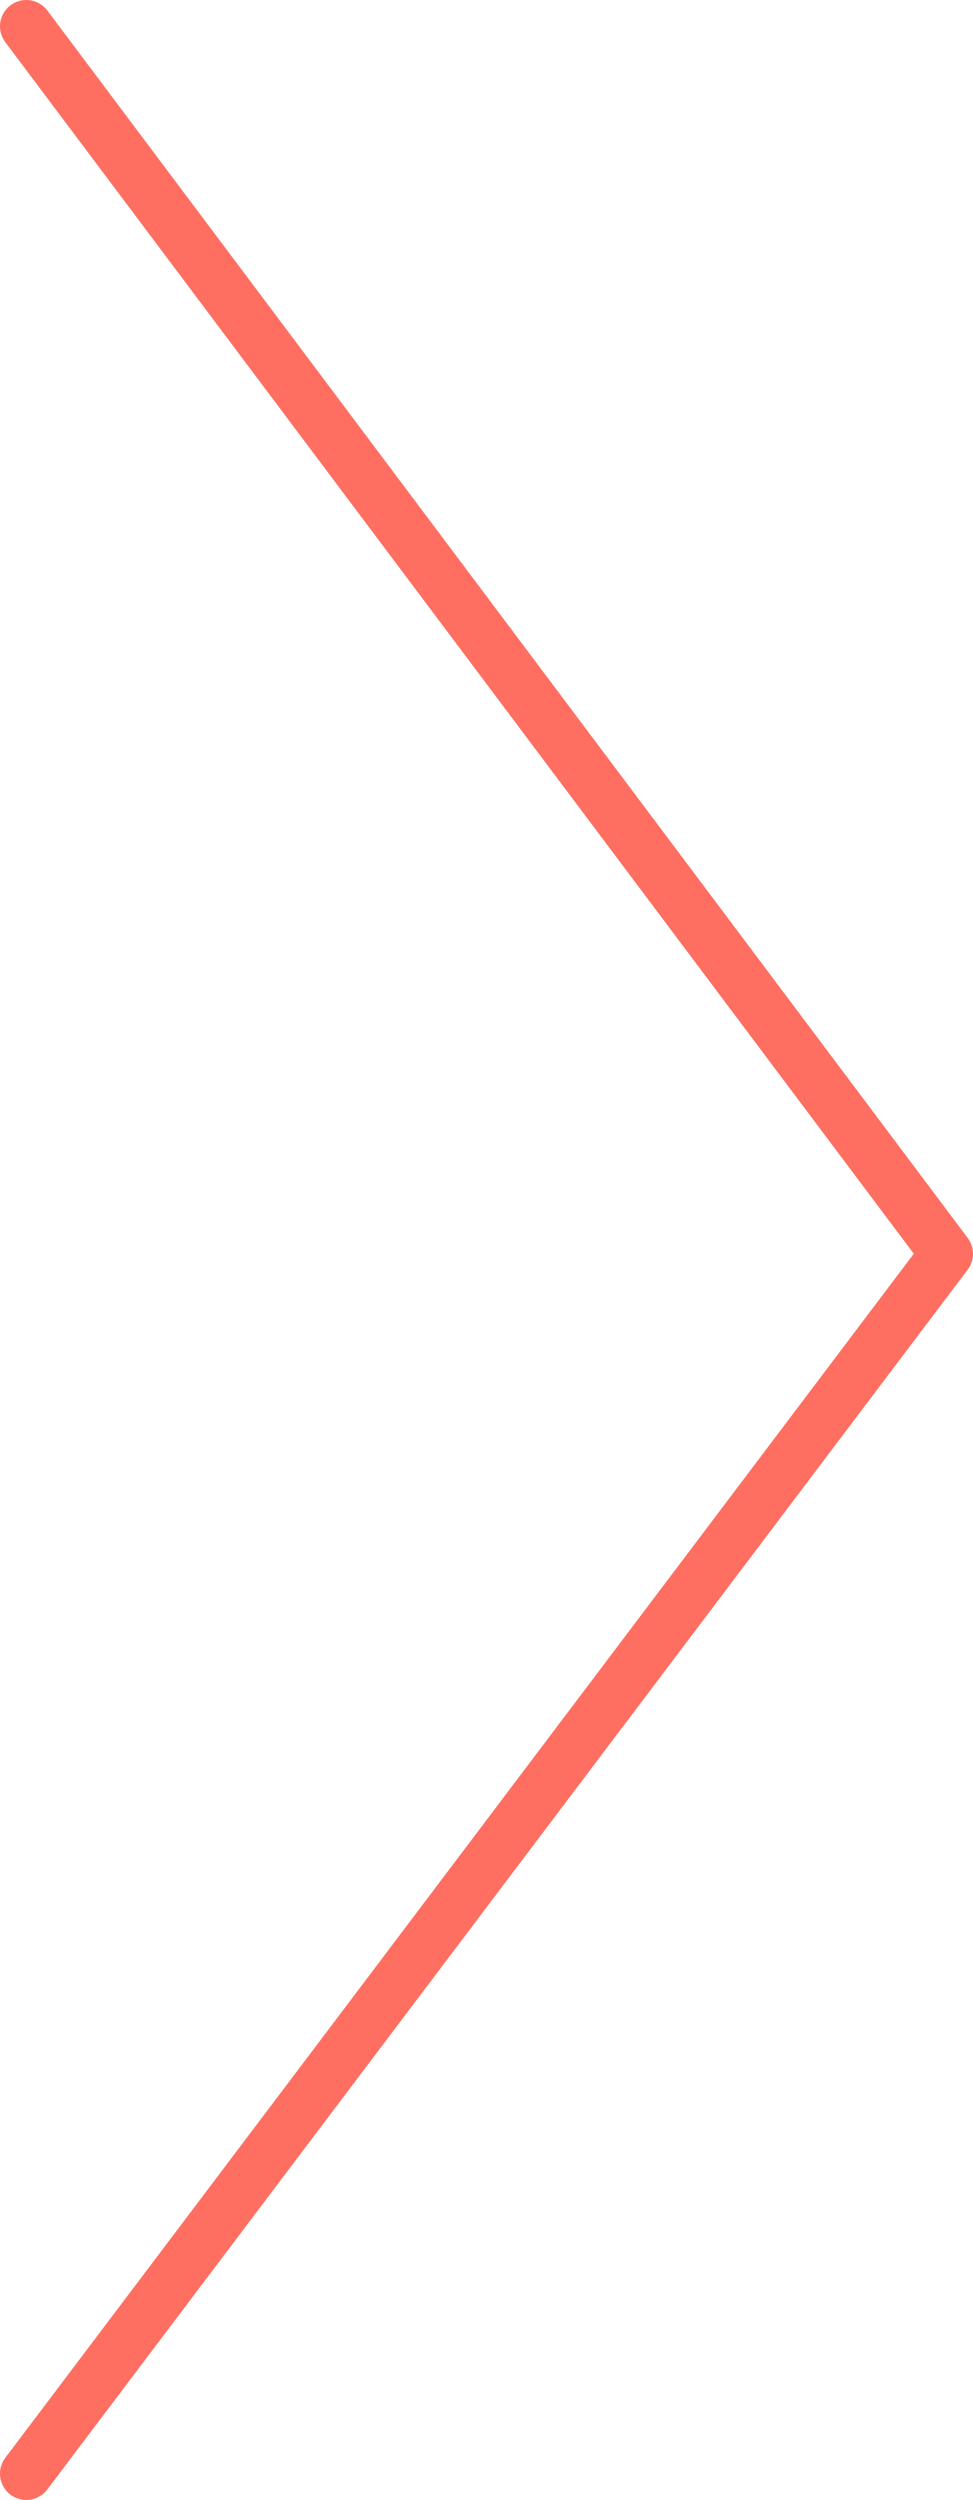 <svg width="37" height="95" viewBox="0 0 37 95" fill="none" xmlns="http://www.w3.org/2000/svg">
<path d="M1 1L36 47.645L1 94" stroke="#FF6F61" stroke-width="2" stroke-linecap="round" stroke-linejoin="round"/>
</svg>
